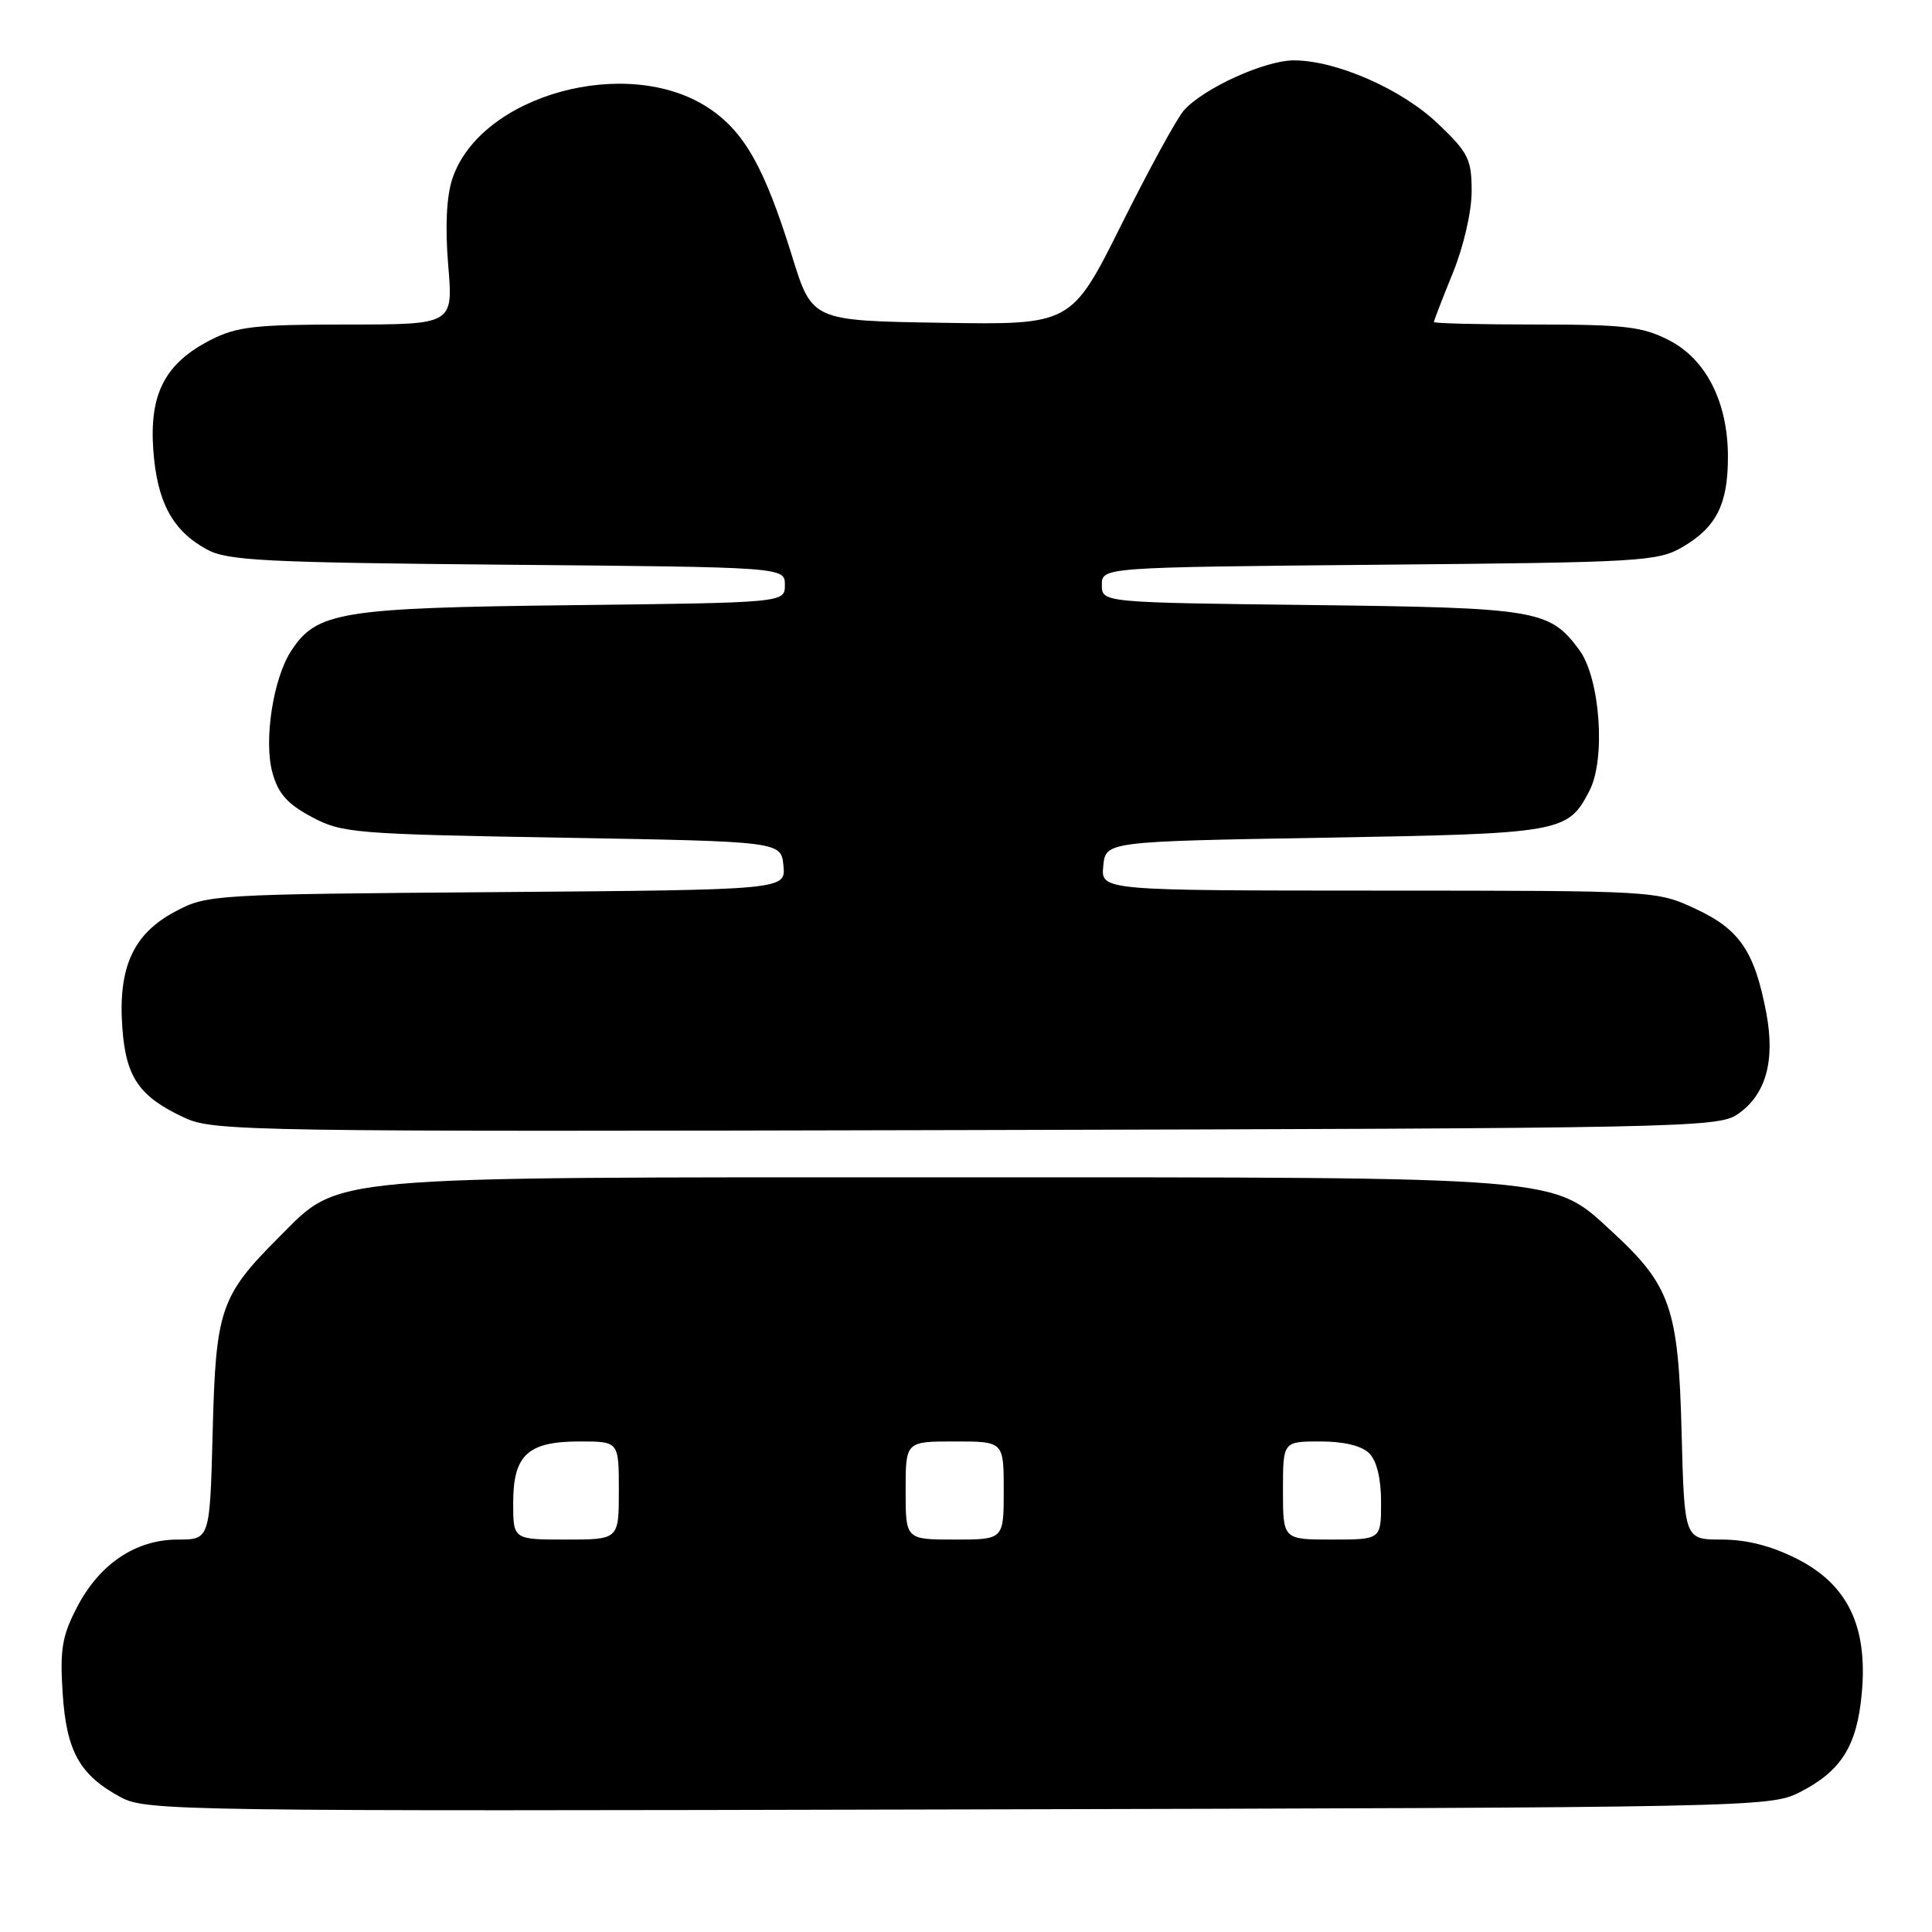 <?xml version="1.0" encoding="UTF-8" standalone="no"?>
<!DOCTYPE svg PUBLIC "-//W3C//DTD SVG 1.1//EN" "http://www.w3.org/Graphics/SVG/1.1/DTD/svg11.dtd" >
<svg xmlns="http://www.w3.org/2000/svg" xmlns:xlink="http://www.w3.org/1999/xlink" version="1.1" viewBox="0 0 256 256">
 <g >
 <path fill="currentColor"
d=" M 238.44 237.50 C 243.97 234.69 246.07 231.35 246.70 224.33 C 247.50 215.50 244.83 209.96 238.12 206.56 C 234.73 204.84 231.44 204.00 228.13 204.00 C 223.19 204.00 223.19 204.00 222.82 189.75 C 222.40 173.36 221.36 170.35 213.68 163.27 C 205.57 155.80 208.01 156.00 125.50 156.00 C 41.89 156.00 45.20 155.70 36.98 163.92 C 29.19 171.72 28.59 173.47 28.18 189.75 C 27.81 204.00 27.81 204.00 23.55 204.00 C 17.97 204.00 13.16 207.24 10.18 213.01 C 8.22 216.79 7.93 218.59 8.30 224.34 C 8.80 232.08 10.56 235.22 16.03 238.16 C 19.36 239.95 23.78 240.01 127.00 239.76 C 232.25 239.51 234.58 239.46 238.44 237.50 Z  M 230.20 147.67 C 233.98 145.11 235.25 140.62 234.04 134.20 C 232.49 126.06 230.52 123.15 224.68 120.43 C 219.50 118.02 219.50 118.02 182.69 118.01 C 145.87 118.00 145.87 118.00 146.19 114.75 C 146.50 111.50 146.50 111.50 175.50 111.00 C 206.97 110.46 207.75 110.32 210.61 104.78 C 212.80 100.56 212.02 89.86 209.27 86.13 C 205.32 80.79 203.74 80.53 173.75 80.17 C 146.00 79.84 146.00 79.84 146.00 77.50 C 146.00 75.17 146.00 75.17 182.75 74.83 C 217.70 74.52 219.67 74.40 223.00 72.45 C 227.45 69.83 228.97 66.78 228.96 60.50 C 228.95 53.27 226.06 47.58 221.11 45.06 C 217.63 43.28 215.23 43.00 203.54 43.00 C 196.09 43.00 190.00 42.85 190.00 42.67 C 190.00 42.49 191.12 39.58 192.50 36.19 C 193.94 32.66 195.00 28.05 195.00 25.35 C 195.00 21.11 194.58 20.25 190.59 16.44 C 185.79 11.83 177.08 8.00 171.43 8.00 C 167.59 8.00 159.45 11.71 156.86 14.64 C 155.95 15.66 152.23 22.47 148.59 29.77 C 141.96 43.05 141.96 43.05 124.78 42.77 C 107.61 42.50 107.61 42.50 104.97 34.00 C 101.31 22.20 98.64 17.45 93.89 14.31 C 83.13 7.19 63.60 12.59 59.93 23.71 C 59.16 26.06 58.97 30.06 59.39 35.16 C 60.05 43.00 60.05 43.00 45.98 43.00 C 33.80 43.00 31.39 43.27 27.92 45.04 C 21.89 48.12 19.78 52.16 20.31 59.59 C 20.80 66.50 22.84 70.31 27.40 72.80 C 30.12 74.29 34.95 74.54 67.25 74.83 C 104.00 75.15 104.00 75.15 104.00 77.51 C 104.00 79.86 104.00 79.86 75.75 80.19 C 45.17 80.54 41.97 81.06 38.59 86.23 C 36.20 89.87 34.92 98.14 36.10 102.39 C 36.86 105.16 38.09 106.54 41.30 108.25 C 45.30 110.39 46.86 110.52 74.50 111.00 C 103.50 111.50 103.50 111.50 103.81 114.71 C 104.12 117.91 104.12 117.91 65.81 118.21 C 27.98 118.50 27.45 118.53 23.17 120.81 C 17.64 123.76 15.63 128.20 16.21 136.18 C 16.68 142.78 18.46 145.34 24.50 148.13 C 28.32 149.89 33.08 149.97 128.00 149.74 C 222.59 149.51 227.63 149.41 230.20 147.67 Z  M 68.00 199.15 C 68.00 192.78 69.93 191.00 76.83 191.00 C 82.00 191.00 82.00 191.00 82.00 197.50 C 82.00 204.00 82.00 204.00 75.00 204.00 C 68.00 204.00 68.00 204.00 68.00 199.15 Z  M 120.00 197.50 C 120.00 191.00 120.00 191.00 126.50 191.00 C 133.00 191.00 133.00 191.00 133.00 197.50 C 133.00 204.00 133.00 204.00 126.50 204.00 C 120.00 204.00 120.00 204.00 120.00 197.50 Z  M 170.00 197.50 C 170.00 191.00 170.00 191.00 174.93 191.00 C 178.08 191.00 180.43 191.57 181.43 192.57 C 182.43 193.57 183.00 195.92 183.00 199.07 C 183.00 204.00 183.00 204.00 176.50 204.00 C 170.00 204.00 170.00 204.00 170.00 197.50 Z "/>
</g>
</svg>